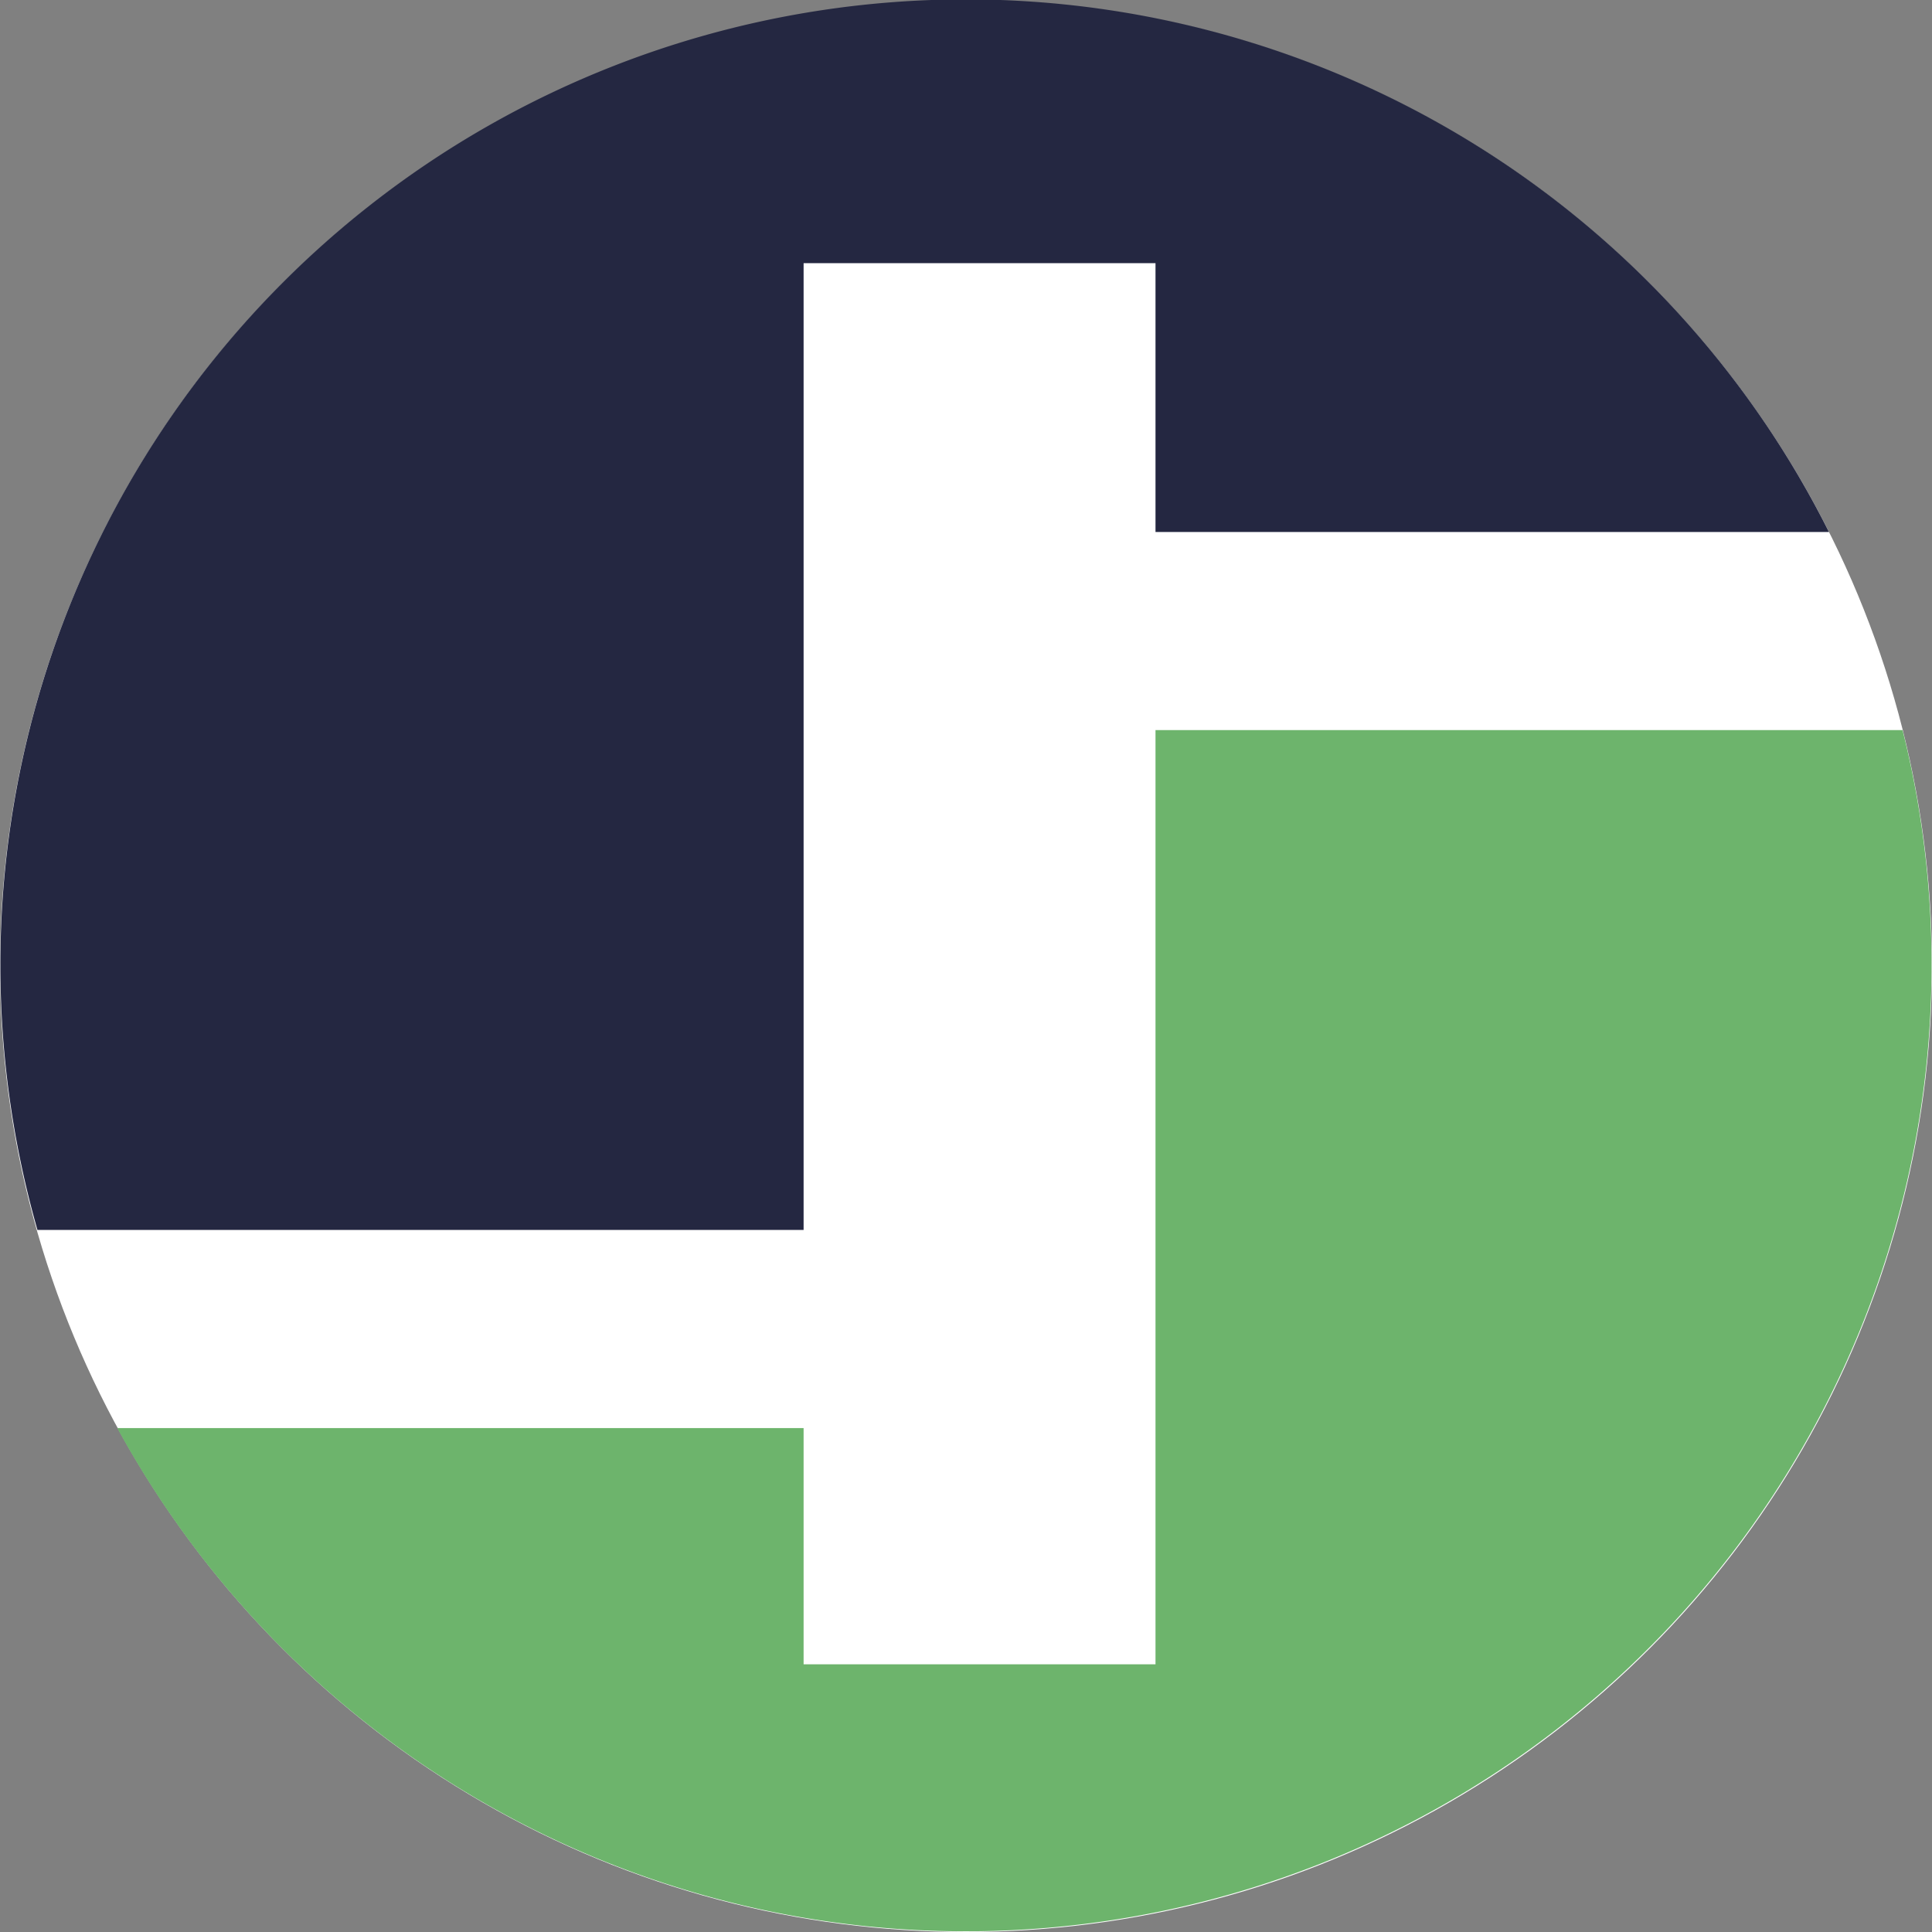 <svg xmlns="http://www.w3.org/2000/svg" viewBox="0 0 166.08 166.08"><rect x="0" y="0" width="166.08" height="166.08" fill="#808080" stroke="none"/><defs><style>.cls-1{fill:#fff;}.cls-2{fill:#6db46c;}.cls-3{fill:#242741;}</style></defs><g id="Layer_2" data-name="Layer 2"><g id="LOGOS"><circle class="cls-1" cx="83.04" cy="83.04" r="83.04"/><path class="cls-2" d="M99.33,143.07H69.08V122.76h-59a83.06,83.06,0,0,0,153.47-60H99.33Z"/><path class="cls-3" d="M157.22,45.73a83,83,0,0,0-154,60H69.08V22.62H99.33V45.73Z"/></g></g></svg>